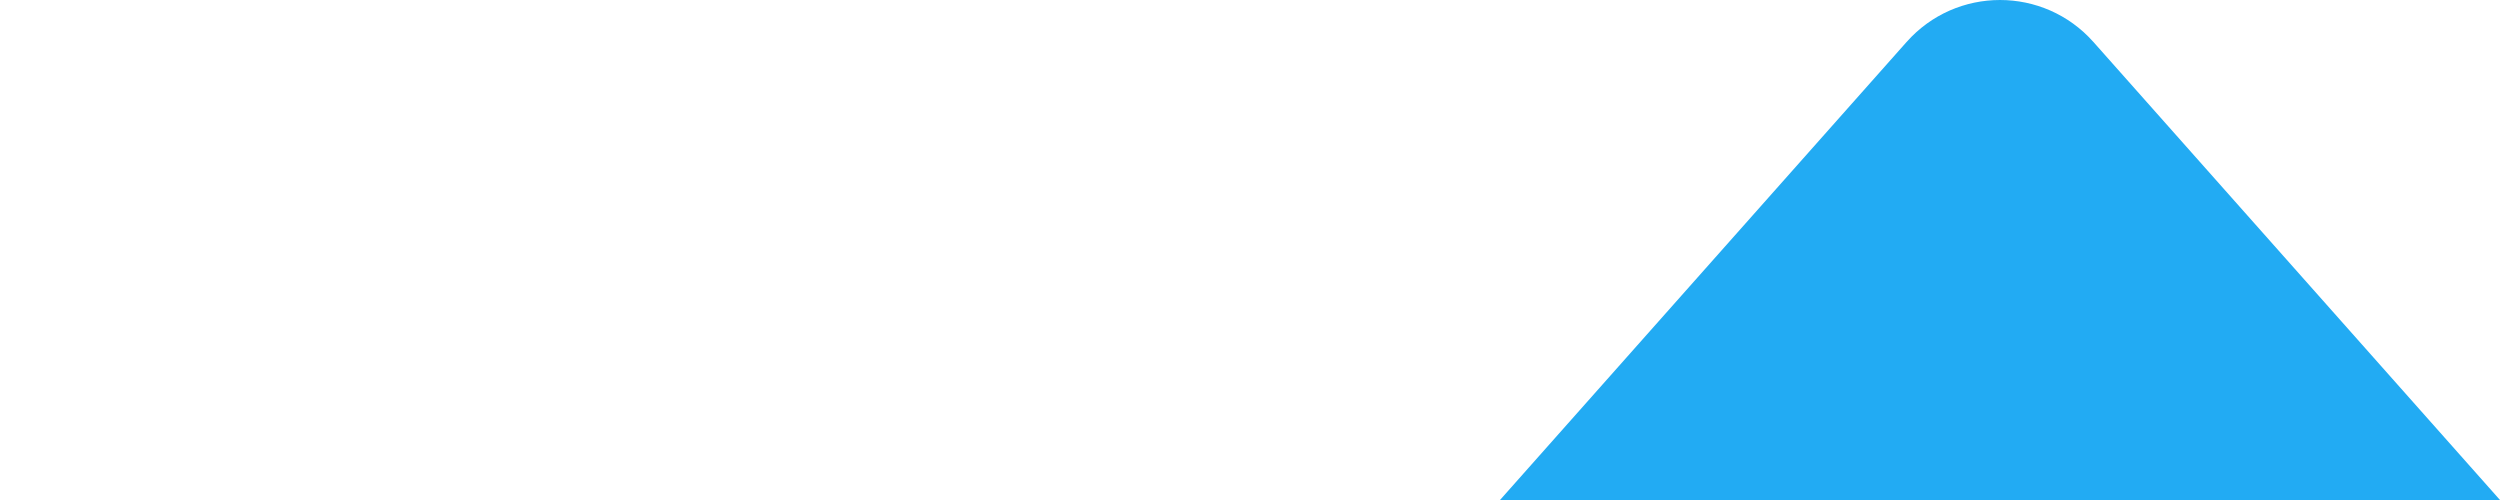 <svg width="40" height="8" viewBox="0 0 40 8" fill="none" xmlns="http://www.w3.org/2000/svg">
<path d="M30.505 0.672C31.301 -0.224 32.699 -0.224 33.495 0.672L40 8L24 8L30.505 0.672Z" fill="#22ABF3"/>
</svg>
